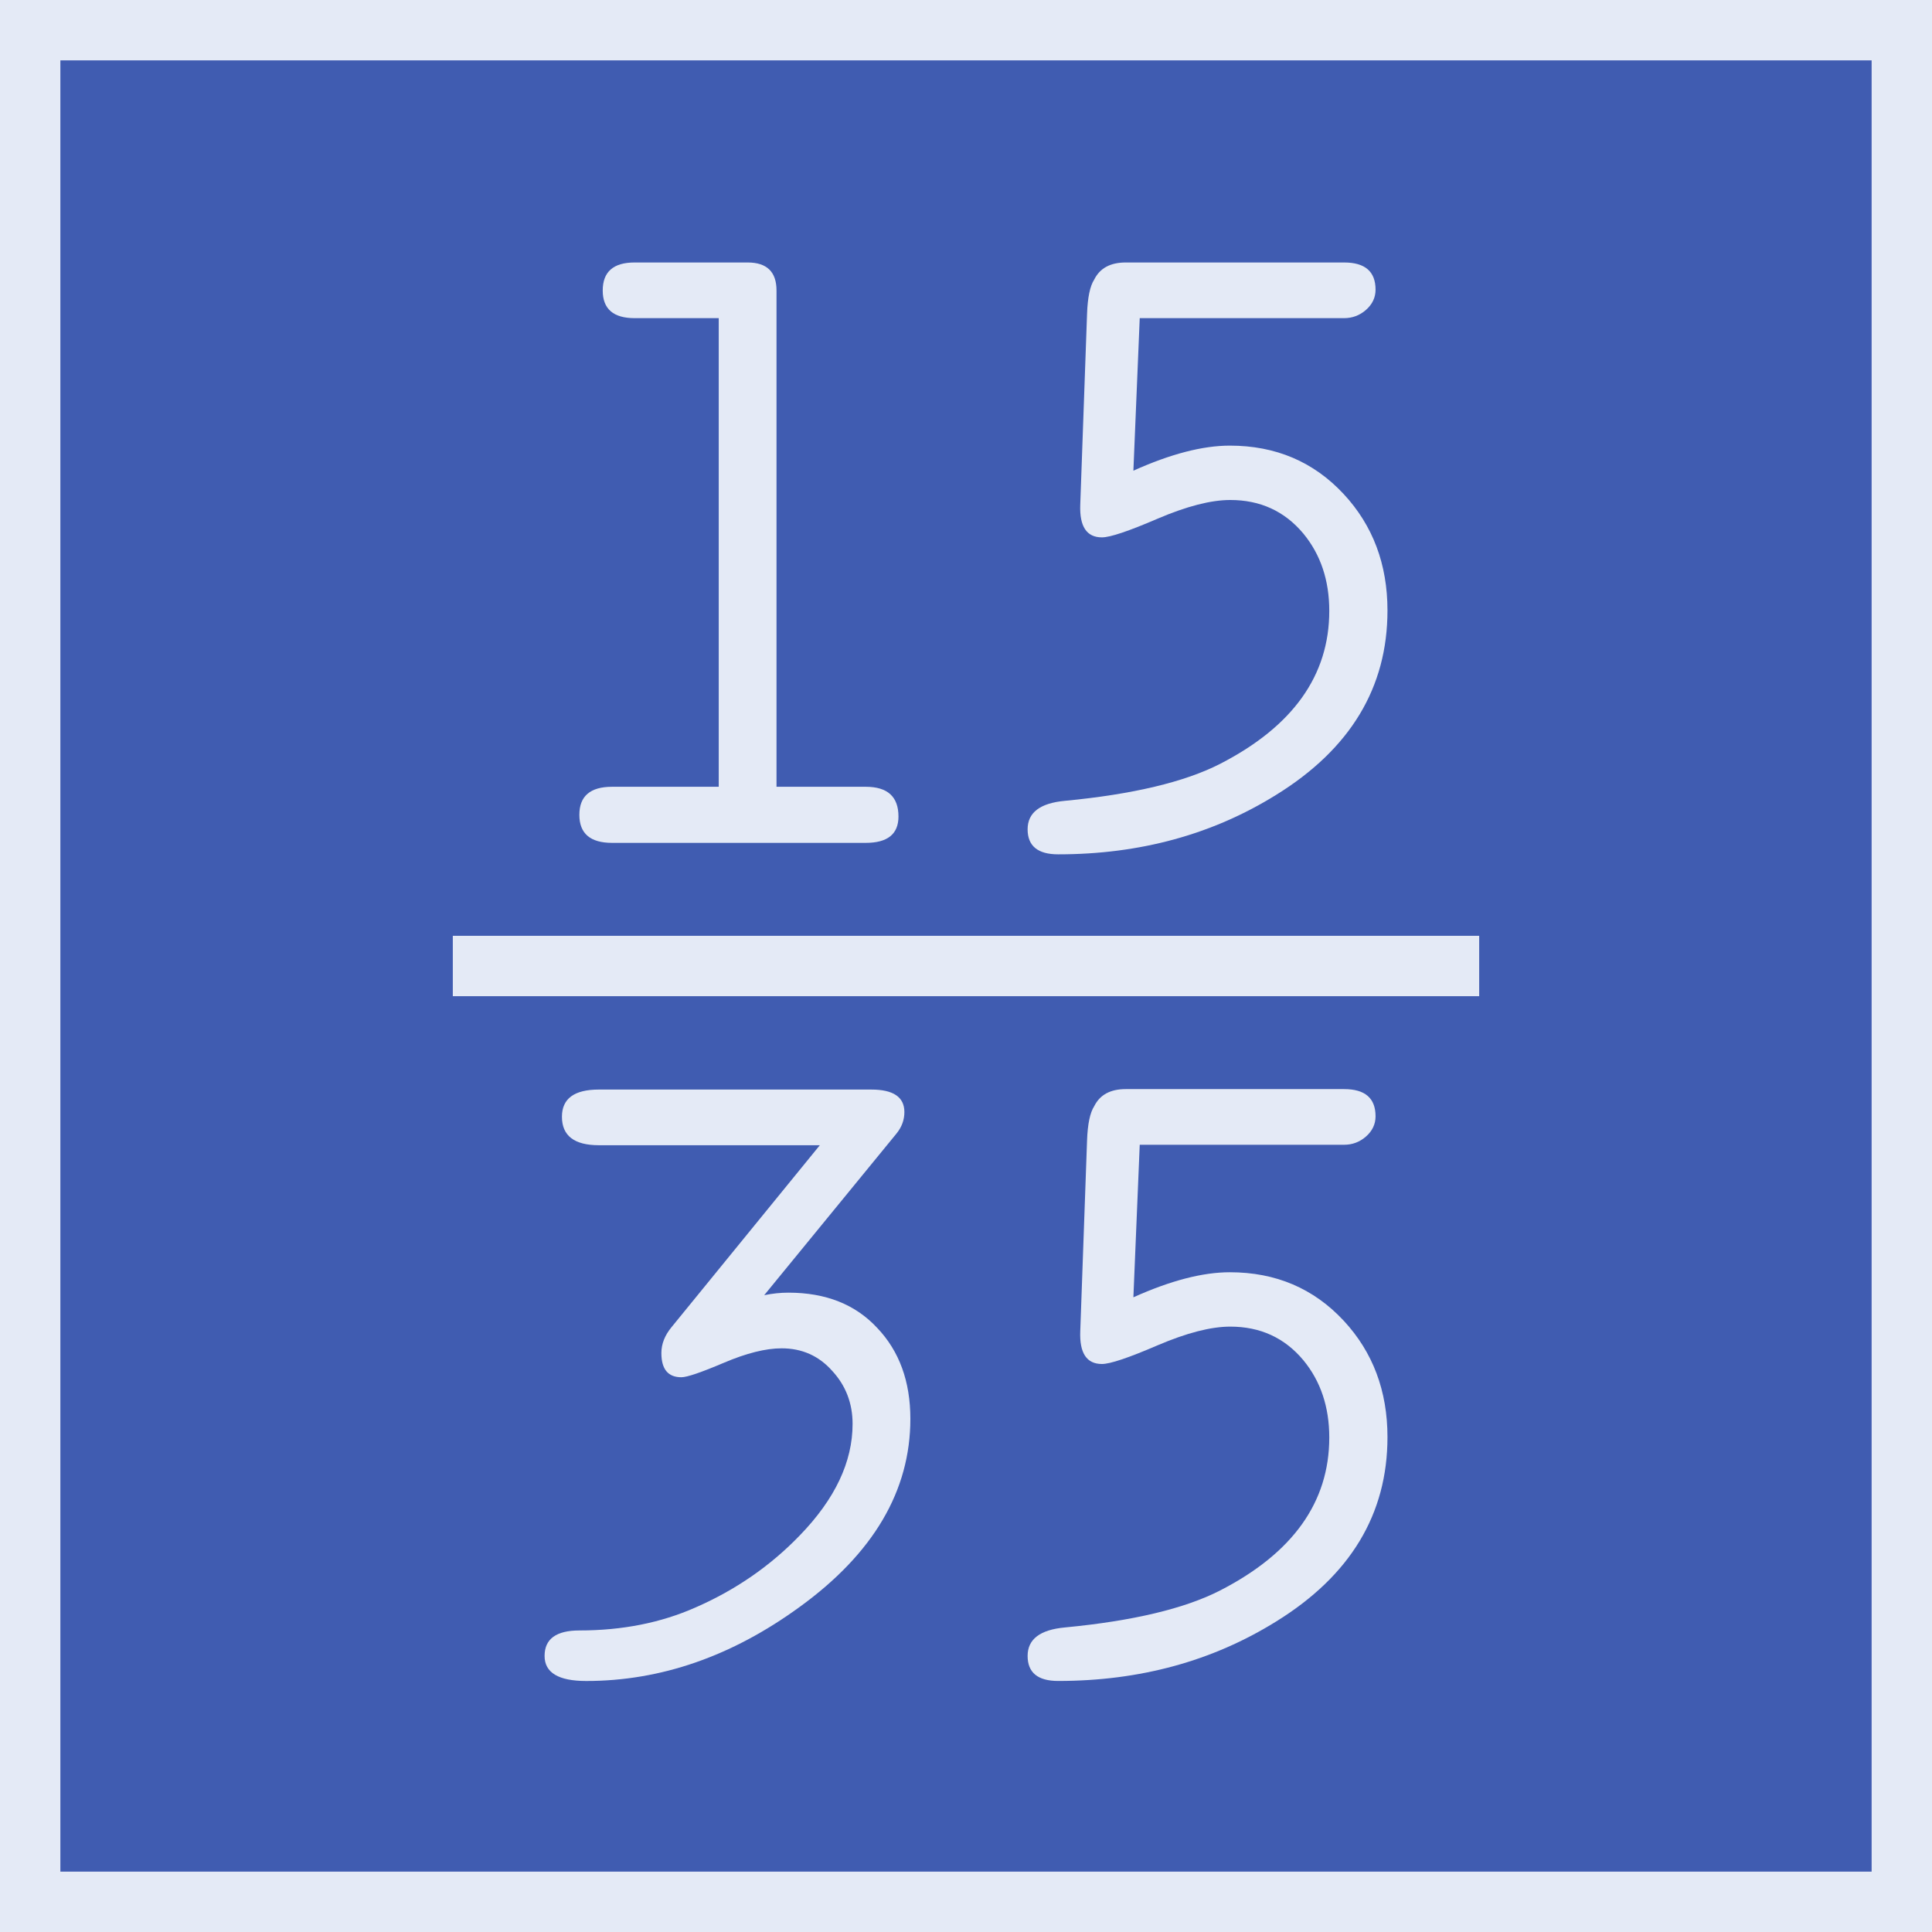 <?xml version="1.0" encoding="UTF-8" standalone="no"?>
<svg
   xmlns:dc="http://purl.org/dc/elements/1.1/"
   xmlns:cc="http://creativecommons.org/ns#"
   xmlns:rdf="http://www.w3.org/1999/02/22-rdf-syntax-ns#"
   xmlns:svg="http://www.w3.org/2000/svg"
   xmlns="http://www.w3.org/2000/svg"
   height="64"
   width="64"
   version="1.1"
   id="svg2">
  <defs
     id="defs6" />
  <rect
     y="1"
     x="1"
     height="62"
     width="62"
     id="rect2989-6"
     style="fill:#405CB1;fill-opacity:1;stroke:#E4EAF6;stroke-width:2;stroke-miterlimit:4;stroke-dasharray:none;stroke-opacity:1" />
  <path
     style="fill:none;stroke:#E4EAF6;stroke-width:2;stroke-linecap:butt;stroke-linejoin:miter;stroke-miterlimit:4;stroke-dasharray:none;stroke-opacity:1"
     d="M 15,32 H 49"
     id="path1192" />
  <g
     transform="translate(0.097)"
     style="font-style:normal;font-variant:normal;font-weight:normal;font-stretch:normal;font-size:28.825px;line-height:0.95;font-family:saxMono;-inkscape-font-specification:saxMono;font-variant-ligatures:normal;font-variant-caps:normal;font-variant-numeric:normal;font-feature-settings:normal;text-align:center;letter-spacing:0px;word-spacing:0px;writing-mode:lr-tb;text-anchor:middle;fill:#E4EAF6;fill-opacity:1;stroke:none;stroke-width:3.603"
     id="texte"
     aria-label="1535">
    <path
       id="path12"
       style="text-align:center;text-anchor:middle;stroke-width:3.603"
       d="M 23.712,26.063 V 10.539 h -2.787 q -1.056,0 -1.056,-0.915 0,-0.929 1.056,-0.929 h 3.744 q 0.957,0 0.957,0.929 V 26.063 h 2.956 q 1.084,0 1.084,0.985 0,0.873 -1.084,0.873 h -8.403 q -1.084,0 -1.084,-0.929 0,-0.929 1.084,-0.929 z" />
    <path
       id="path14"
       style="text-align:center;text-anchor:middle;stroke-width:3.603"
       d="m 37.448,15.592 q 1.844,-0.83 3.195,-0.83 2.28,0 3.772,1.605 1.45,1.562 1.45,3.856 0,3.828 -3.688,6.108 -3.167,1.97 -7.22,1.97 -1.013,0 -1.013,-0.83 0,-0.83 1.239,-0.943 3.378,-0.324 5.137,-1.224 3.617,-1.858 3.617,-5.067 0,-1.52 -0.859,-2.562 -0.929,-1.112 -2.421,-1.112 -0.957,0 -2.407,0.619 -1.436,0.619 -1.844,0.619 -0.76,0 -0.718,-1.084 l 0.225,-6.319 q 0.028,-0.816 0.239,-1.14 0.281,-0.563 1.042,-0.563 h 7.234 q 1.042,0 1.042,0.901 0,0.394 -0.324,0.676 -0.31,0.267 -0.718,0.267 h -6.77 z" />
    <path
       id="path16"
       style="text-align:center;text-anchor:middle;stroke-width:3.603"
       d="m 27.061,37.937 h -7.319 q -1.224,0 -1.224,-0.943 0,-0.901 1.224,-0.901 h 9.022 q 1.098,0 1.098,0.746 0,0.394 -0.267,0.718 l -4.377,5.348 q 0.408,-0.084 0.802,-0.084 1.858,0 2.942,1.168 1.098,1.154 1.098,3.012 0,3.575 -3.673,6.235 -3.364,2.449 -7.065,2.449 -1.379,0 -1.379,-0.83 0,-0.844 1.154,-0.844 2.125,0 3.842,-0.76 1.999,-0.873 3.462,-2.393 1.745,-1.802 1.745,-3.688 0,-1.027 -0.676,-1.759 -0.662,-0.746 -1.675,-0.746 -0.788,0 -1.914,0.479 -1.126,0.479 -1.407,0.479 -0.662,0 -0.662,-0.802 0,-0.45 0.338,-0.859 z" />
    <path
       id="path18"
       style="text-align:center;text-anchor:middle;stroke-width:3.603"
       d="m 37.448,42.975 q 1.844,-0.83 3.195,-0.83 2.28,0 3.772,1.605 1.45,1.562 1.45,3.856 0,3.828 -3.688,6.108 -3.167,1.97 -7.22,1.97 -1.013,0 -1.013,-0.83 0,-0.83 1.239,-0.943 3.378,-0.324 5.137,-1.224 3.617,-1.858 3.617,-5.067 0,-1.52 -0.859,-2.562 -0.929,-1.112 -2.421,-1.112 -0.957,0 -2.407,0.619 -1.436,0.619 -1.844,0.619 -0.76,0 -0.718,-1.084 l 0.225,-6.319 q 0.028,-0.816 0.239,-1.14 0.281,-0.563 1.042,-0.563 h 7.234 q 1.042,0 1.042,0.901 0,0.394 -0.324,0.676 -0.31,0.267 -0.718,0.267 h -6.77 z" />
  </g>
</svg>
